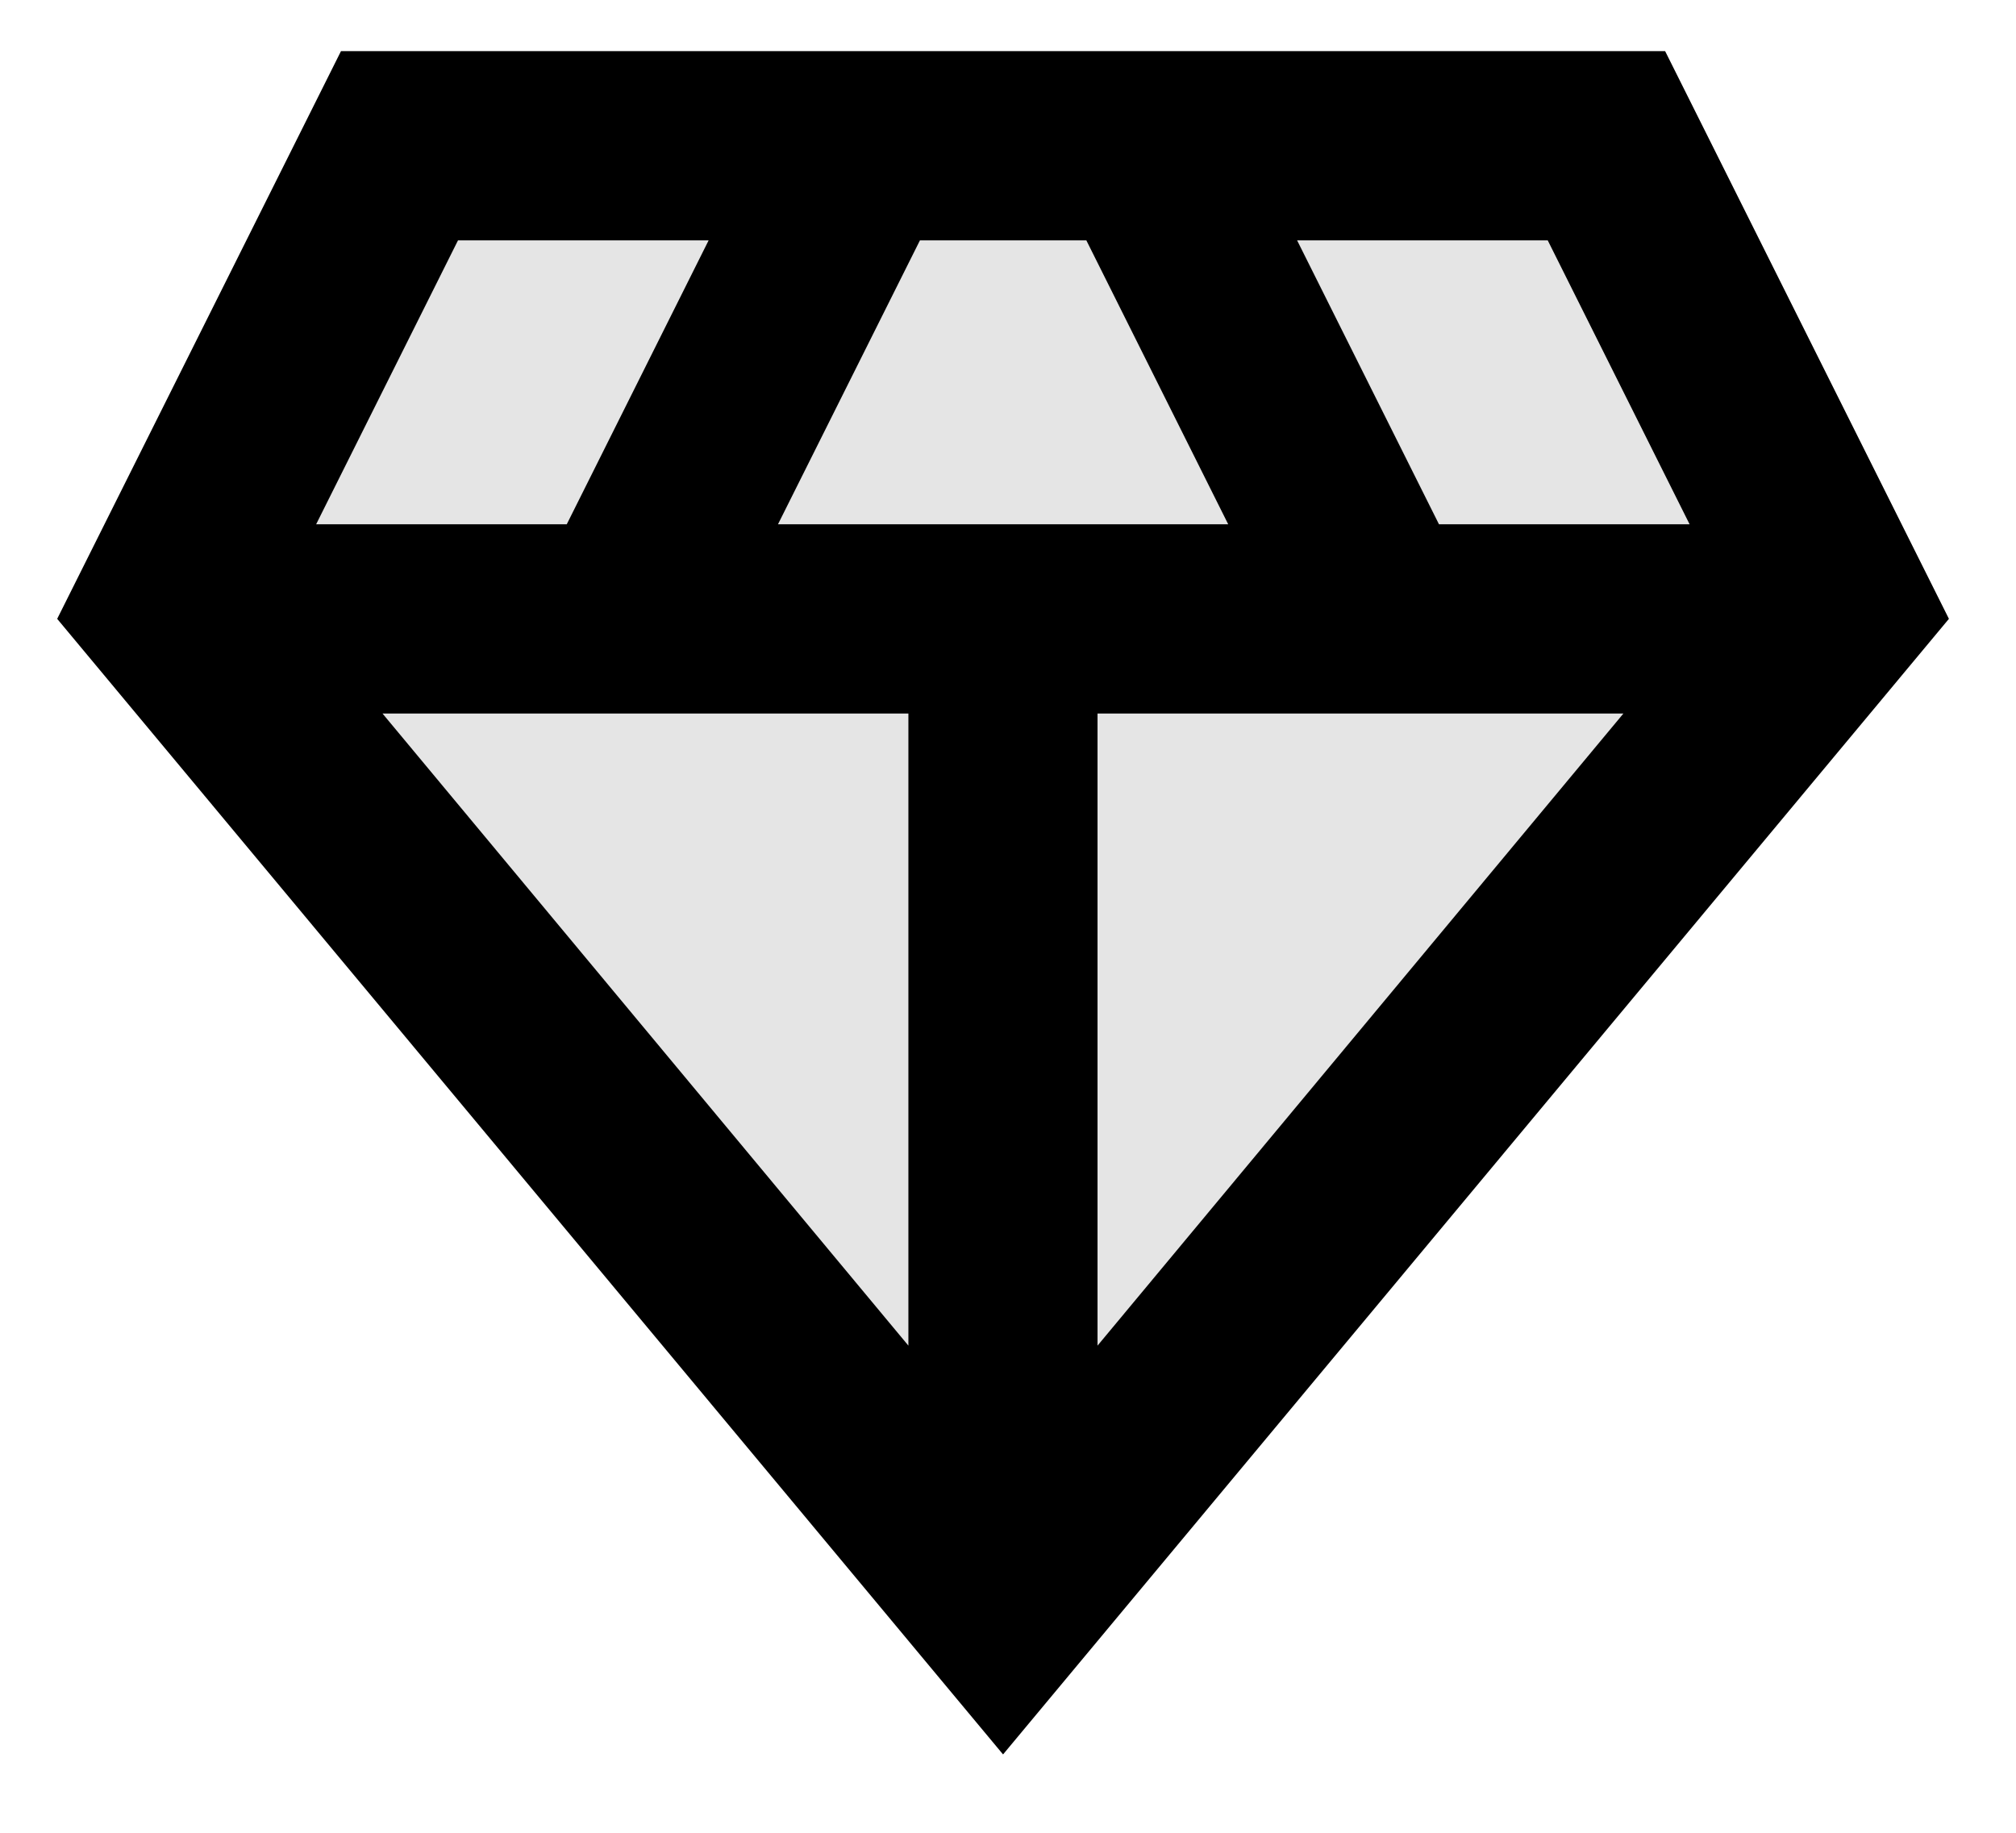 <svg width="22" height="20" viewBox="0 0 22 20" fill="none" xmlns="http://www.w3.org/2000/svg">
<path d="M18.171 0.558H3.721L0.624 6.753L10.946 19.145L21.268 6.753L18.171 0.558Z" fill="black"/>
<path d="M8.49 5.721L10.039 2.623H11.855L13.403 5.721H8.49Z" fill="#E5E5E5"/>
<path d="M9.913 7.786V14.684L4.174 7.786H9.913ZM11.977 7.786H17.716L11.977 14.684V7.786ZM18.438 5.721H15.703L14.155 2.623H16.89L18.438 5.721Z" fill="#E5E5E5"/>
<path d="M4.998 2.623H7.733L6.185 5.721H3.45L4.998 2.623Z" fill="#E5E5E5"/>
</svg>
